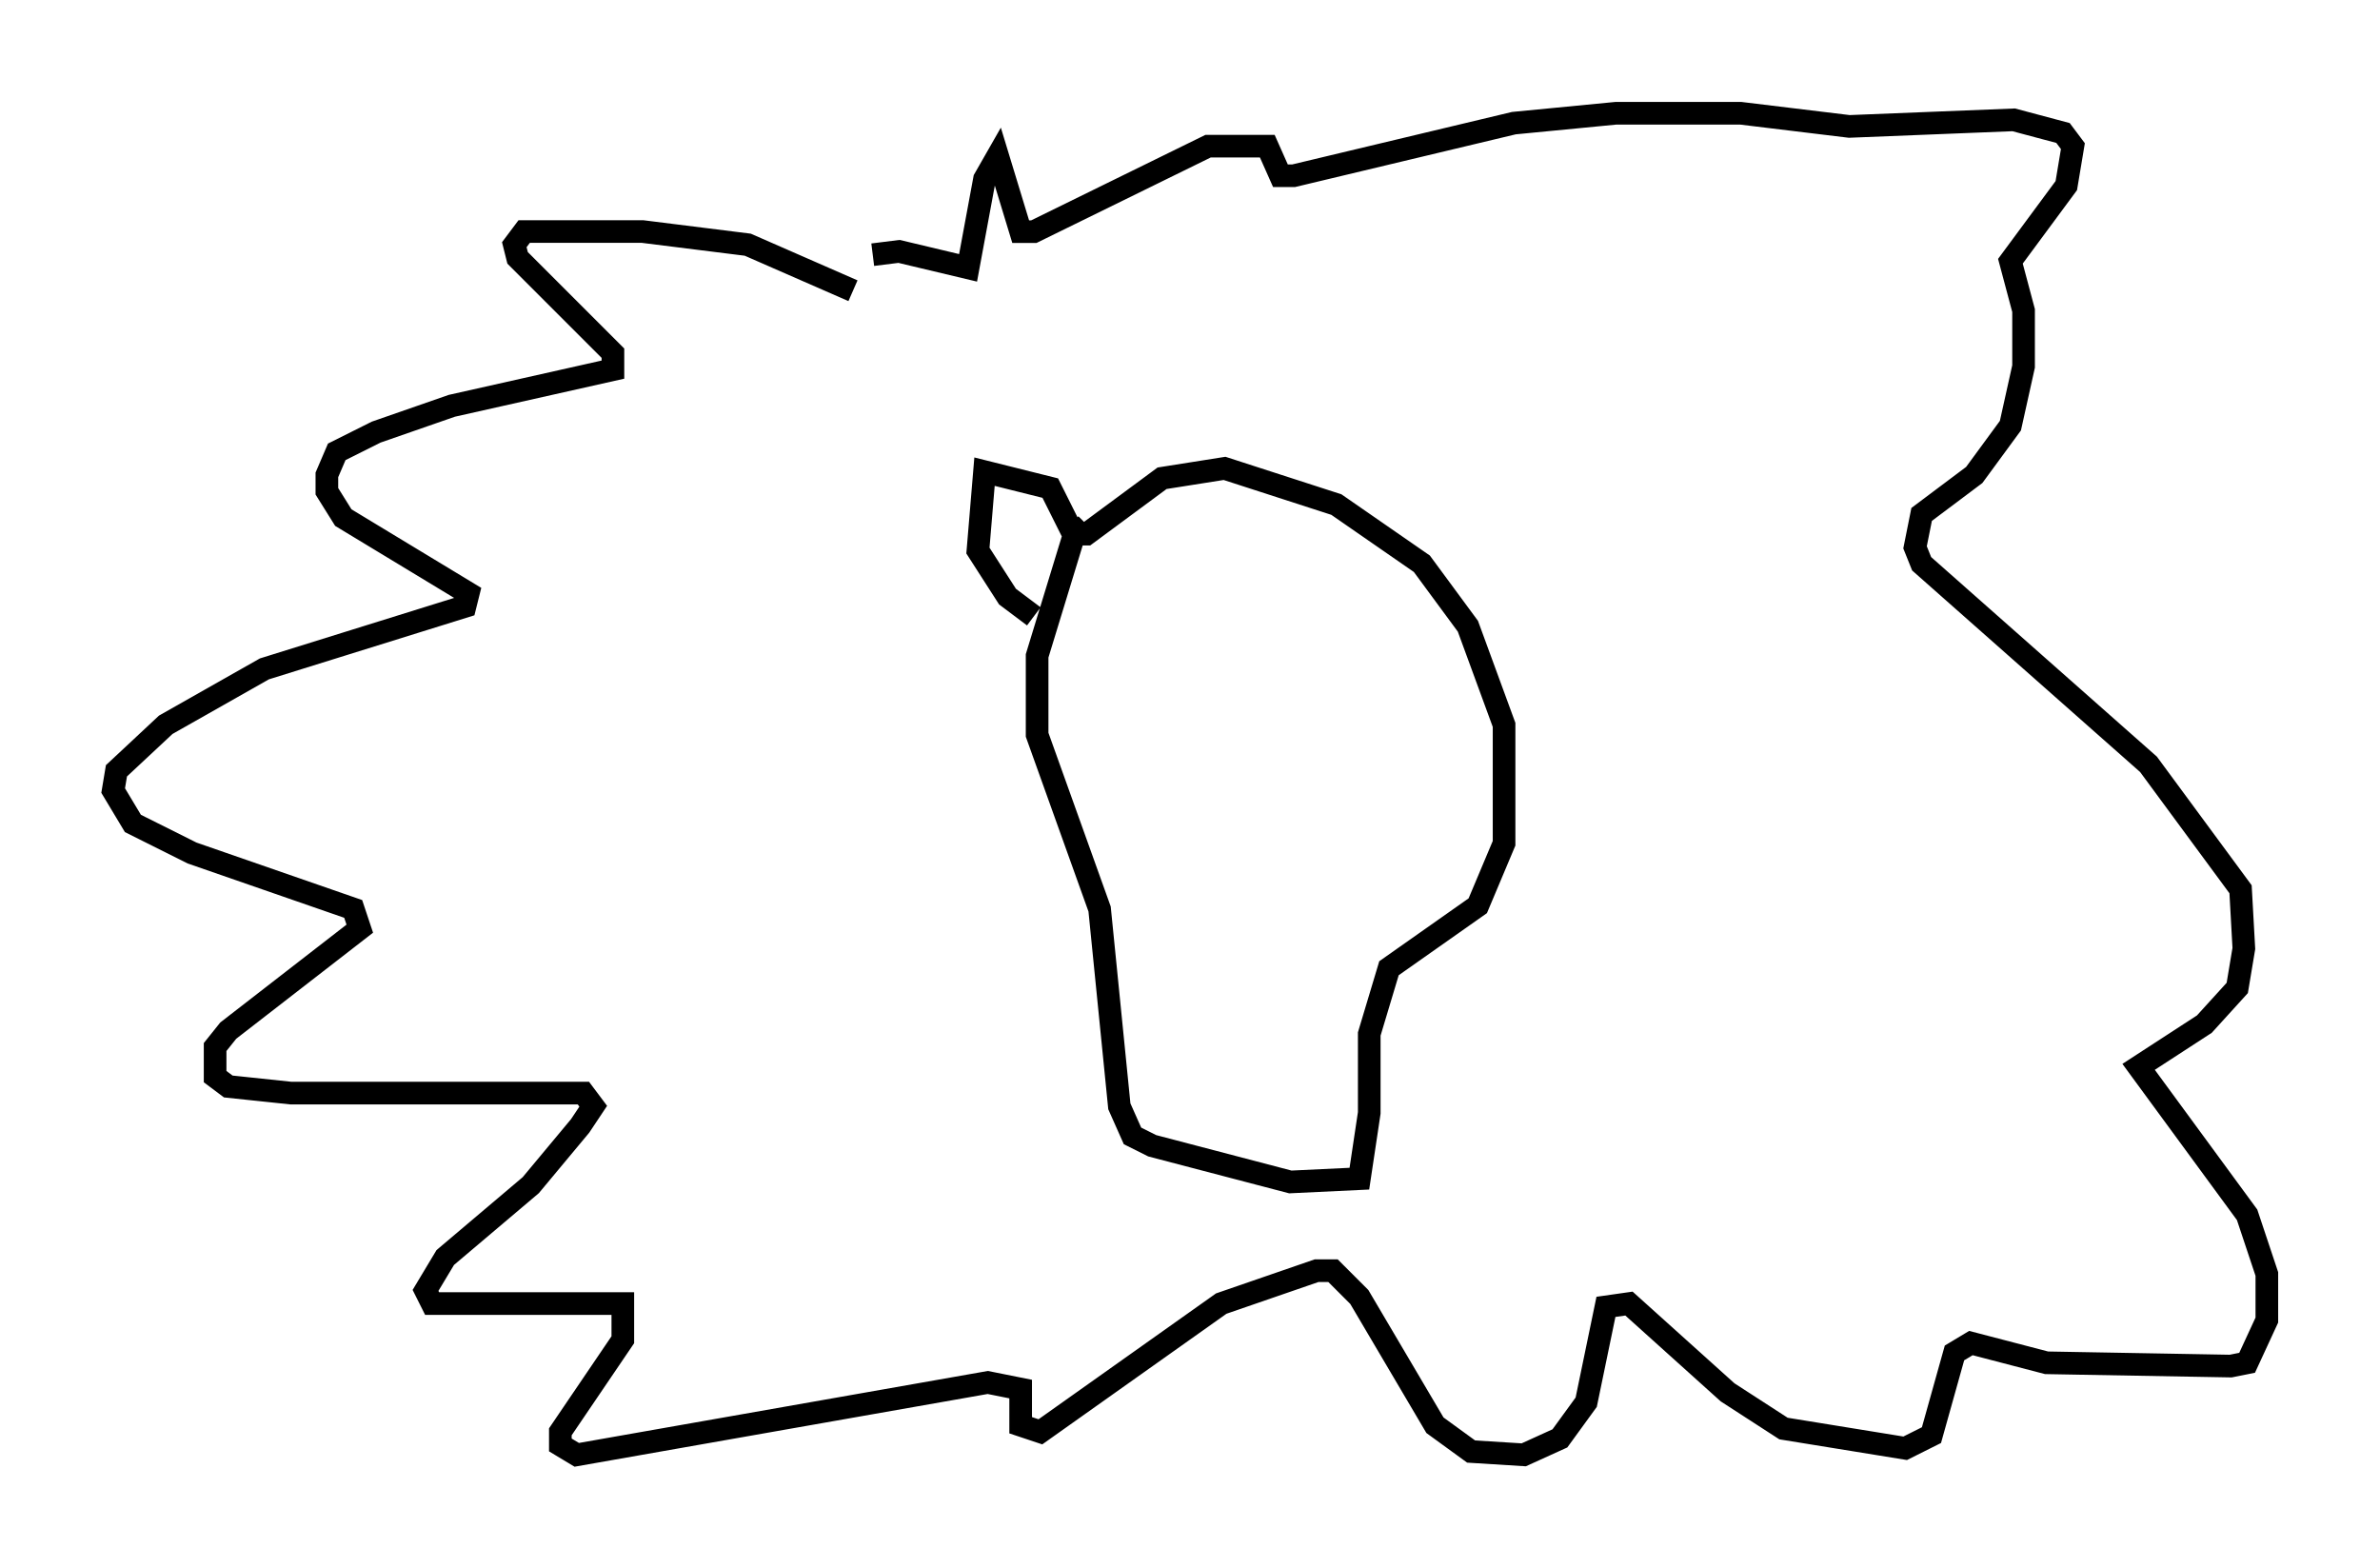 <?xml version="1.0" encoding="utf-8" ?>
<svg baseProfile="full" height="69.262" version="1.1" width="105.139" xmlns="http://www.w3.org/2000/svg" xmlns:ev="http://www.w3.org/2001/xml-events" xmlns:xlink="http://www.w3.org/1999/xlink"><defs /><rect fill="white" height="69.262" width="105.139" x="0" y="0" /><path d="M39.279, 14.441 m-1.598, -1.598 l-4.648, -2.034 -4.648, -0.581 l-5.229, 0.0 -0.436, 0.581 l0.145, 0.581 4.212, 4.212 l0.0, 0.726 -7.117, 1.598 l-3.341, 1.162 -1.743, 0.872 l-0.436, 1.017 0.0, 0.726 l0.726, 1.162 5.52, 3.341 l-0.145, 0.581 -8.86, 2.76 l-4.358, 2.469 -2.179, 2.034 l-0.145, 0.872 0.872, 1.453 l2.615, 1.307 7.117, 2.469 l0.291, 0.872 -5.81, 4.503 l-0.581, 0.726 0.0, 1.307 l0.581, 0.436 2.76, 0.291 l12.927, 0.0 0.436, 0.581 l-0.581, 0.872 -2.179, 2.615 l-3.777, 3.196 -0.872, 1.453 l0.291, 0.581 8.425, 0.0 l0.0, 1.598 -2.76, 4.067 l0.0, 0.581 0.726, 0.436 l18.156, -3.196 1.453, 0.291 l0.0, 1.598 0.872, 0.291 l7.989, -5.665 4.212, -1.453 l0.726, 0.0 1.162, 1.162 l3.341, 5.665 1.598, 1.162 l2.324, 0.145 1.598, -0.726 l1.162, -1.598 0.872, -4.212 l1.017, -0.145 4.358, 3.922 l2.469, 1.598 5.374, 0.872 l1.162, -0.581 1.017, -3.631 l0.726, -0.436 3.341, 0.872 l8.134, 0.145 0.726, -0.145 l0.872, -1.888 0.0, -2.034 l-0.872, -2.615 -4.793, -6.536 l2.905, -1.888 1.453, -1.598 l0.291, -1.743 -0.145, -2.615 l-4.067, -5.52 -10.022, -8.86 l-0.291, -0.726 0.291, -1.453 l2.324, -1.743 1.598, -2.179 l0.581, -2.615 0.0, -2.469 l-0.581, -2.179 2.469, -3.341 l0.291, -1.743 -0.436, -0.581 l-2.179, -0.581 -7.263, 0.291 l-4.793, -0.581 -5.52, 0.0 l-4.503, 0.436 -9.732, 2.324 l-0.581, 0.0 -0.581, -1.307 l-2.615, 0.0 -7.698, 3.777 l-0.581, 0.0 -1.017, -3.341 l-0.581, 1.017 -0.726, 3.922 l-3.05, -0.726 -1.162, 0.145 m9.441, 11.911 l-0.581, 0.581 -1.598, 5.229 l0.0, 3.486 2.76, 7.698 l0.872, 8.715 0.581, 1.307 l0.872, 0.436 6.101, 1.598 l3.05, -0.145 0.436, -2.905 l0.0, -3.486 0.872, -2.905 l3.922, -2.76 1.162, -2.76 l0.0, -5.229 -1.598, -4.358 l-2.034, -2.76 -3.777, -2.615 l-4.939, -1.598 -2.76, 0.436 l-3.341, 2.469 -0.581, 0.0 l-1.017, -2.034 -2.905, -0.726 l-0.291, 3.486 1.307, 2.034 l1.162, 0.872 " fill="none" stroke="black" stroke-width="1" /></svg>